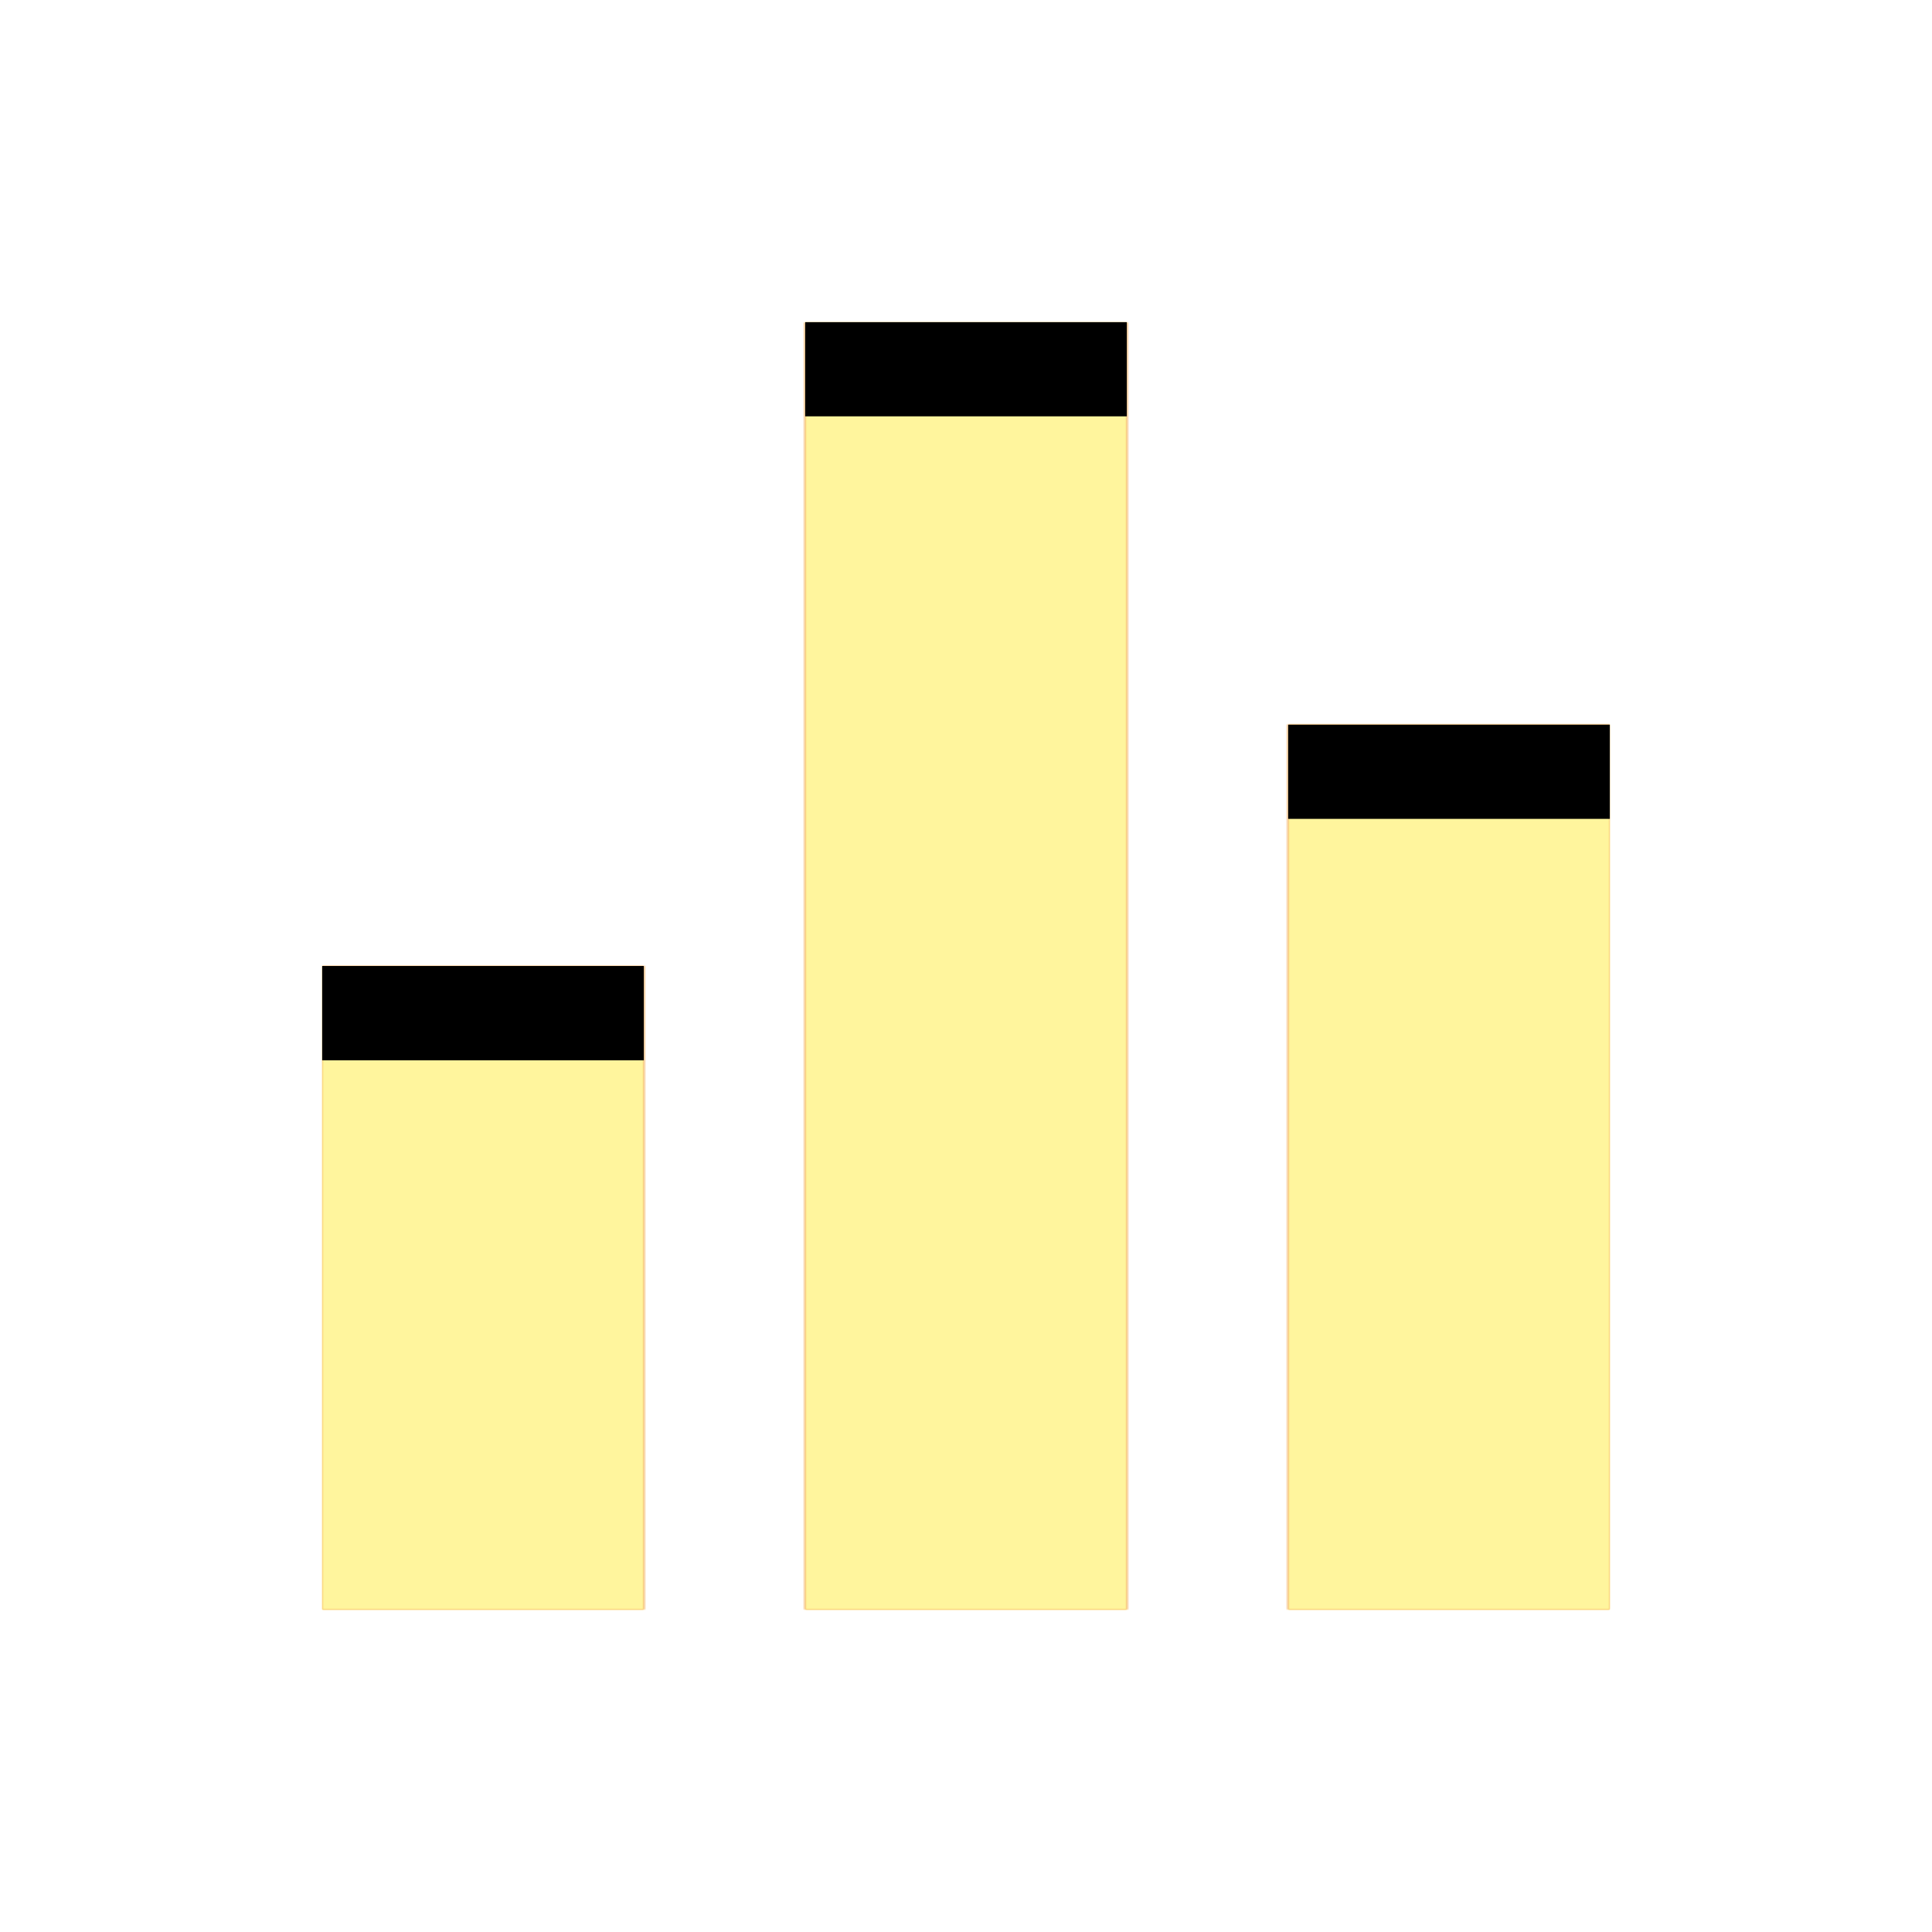 <svg version="1.1" xmlns="http://www.w3.org/2000/svg" xmlns:xlink="http://www.w3.org/1999/xlink" viewBox="0,0,1024,1024">
	<!-- Color names: teamapps-color-1, teamapps-color-2, teamapps-color-3 -->
	<desc>equalizer icon - Licensed under Apache License v2.0 (http://www.apache.org/licenses/LICENSE-2.0) - Created with Iconfu.com - Derivative work of Material icons (Copyright Google Inc.)</desc>
	<defs>
		<clipPath id="clip-VoH1yk29">
			<path d="M426.67,170.67h170.66v682.66h-170.66zM853.33,384v469.33h-170.66v-469.33zM170.67,512h170.66v341.33h-170.66z"/>
		</clipPath>
		<linearGradient x1="0" y1="1024" x2="1024" y2="0" id="color-468d9eRr" gradientUnits="userSpaceOnUse">
			<stop offset="0.2" stop-color="#000000"/>
			<stop offset="0.8" stop-color="#ffffff"/>
		</linearGradient>
		<radialGradient cx="0" cy="0" r="1448.15" id="color-4xiw7TzY" gradientUnits="userSpaceOnUse">
			<stop offset="0.07" stop-color="#ffffff"/>
			<stop offset="0.75" stop-color="#000000"/>
		</radialGradient>
		<filter id="filter-AkdbVffh" x="0%" y="0%" width="100%" height="100%" color-interpolation-filters="sRGB">
			<feColorMatrix values="1 0 0 0 0 0 1 0 0 0 0 0 1 0 0 0 0 0 0.05 0" in="SourceGraphic"/>
			<feOffset dy="20"/>
			<feGaussianBlur stdDeviation="11" result="blur0"/>
			<feColorMatrix values="1 0 0 0 0 0 1 0 0 0 0 0 1 0 0 0 0 0 0.07 0" in="SourceGraphic"/>
			<feOffset dy="30"/>
			<feGaussianBlur stdDeviation="20" result="blur1"/>
			<feMerge>
				<feMergeNode in="blur0"/>
				<feMergeNode in="blur1"/>
			</feMerge>
		</filter>
		<filter id="filter-GdEu68Av" color-interpolation-filters="sRGB">
			<feOffset/>
		</filter>
		<mask id="mask-Epe6fAgE">
			<rect fill="url(#color-468d9eRr)" x="170.67" y="170.67" width="682.66" height="682.66"/>
		</mask>
		<mask id="mask-m8XKTXoi">
			<path d="M426.67,170.67h170.66v682.66h-170.66zM853.33,384v469.33h-170.66v-469.33zM170.67,512h170.66v341.33h-170.66z" fill="url(#color-4xiw7TzY)"/>
		</mask>
		<mask id="mask-P2t4HOo5">
			<path d="M426.67,170.67h170.66v682.66h-170.66zM853.33,384v469.33h-170.66v-469.33zM170.67,512h170.66v341.33h-170.66z" fill="#ffffff"/>
		</mask>
	</defs>
	<g fill="none" fill-rule="nonzero" style="mix-blend-mode: normal">
		<g mask="url(#mask-P2t4HOo5)">
			<g color="#ffc107" class="teamapps-color-2">
				<rect x="170.67" y="170.67" width="682.66" height="682.66" fill="currentColor"/>
			</g>
			<g color="#e65100" class="teamapps-color-3" mask="url(#mask-Epe6fAgE)">
				<rect x="170.67" y="170.67" width="682.66" height="682.66" fill="currentColor"/>
			</g>
		</g>
		<g filter="url(#filter-GdEu68Av)" mask="url(#mask-m8XKTXoi)">
			<g color="#fff59d" class="teamapps-color-1">
				<rect x="170.67" y="170.67" width="682.66" height="682.66" fill="currentColor"/>
			</g>
		</g>
		<g clip-path="url(#clip-VoH1yk29)">
			<path d="M77.67,896.33v-868.66h868.66v868.66zM426.67,853.33h170.66v-682.66h-170.66zM682.67,384v469.33h170.66v-469.33zM170.67,853.33h170.66v-341.33h-170.66z" fill="#000000" filter="url(#filter-AkdbVffh)"/>
		</g>
	</g>
</svg>